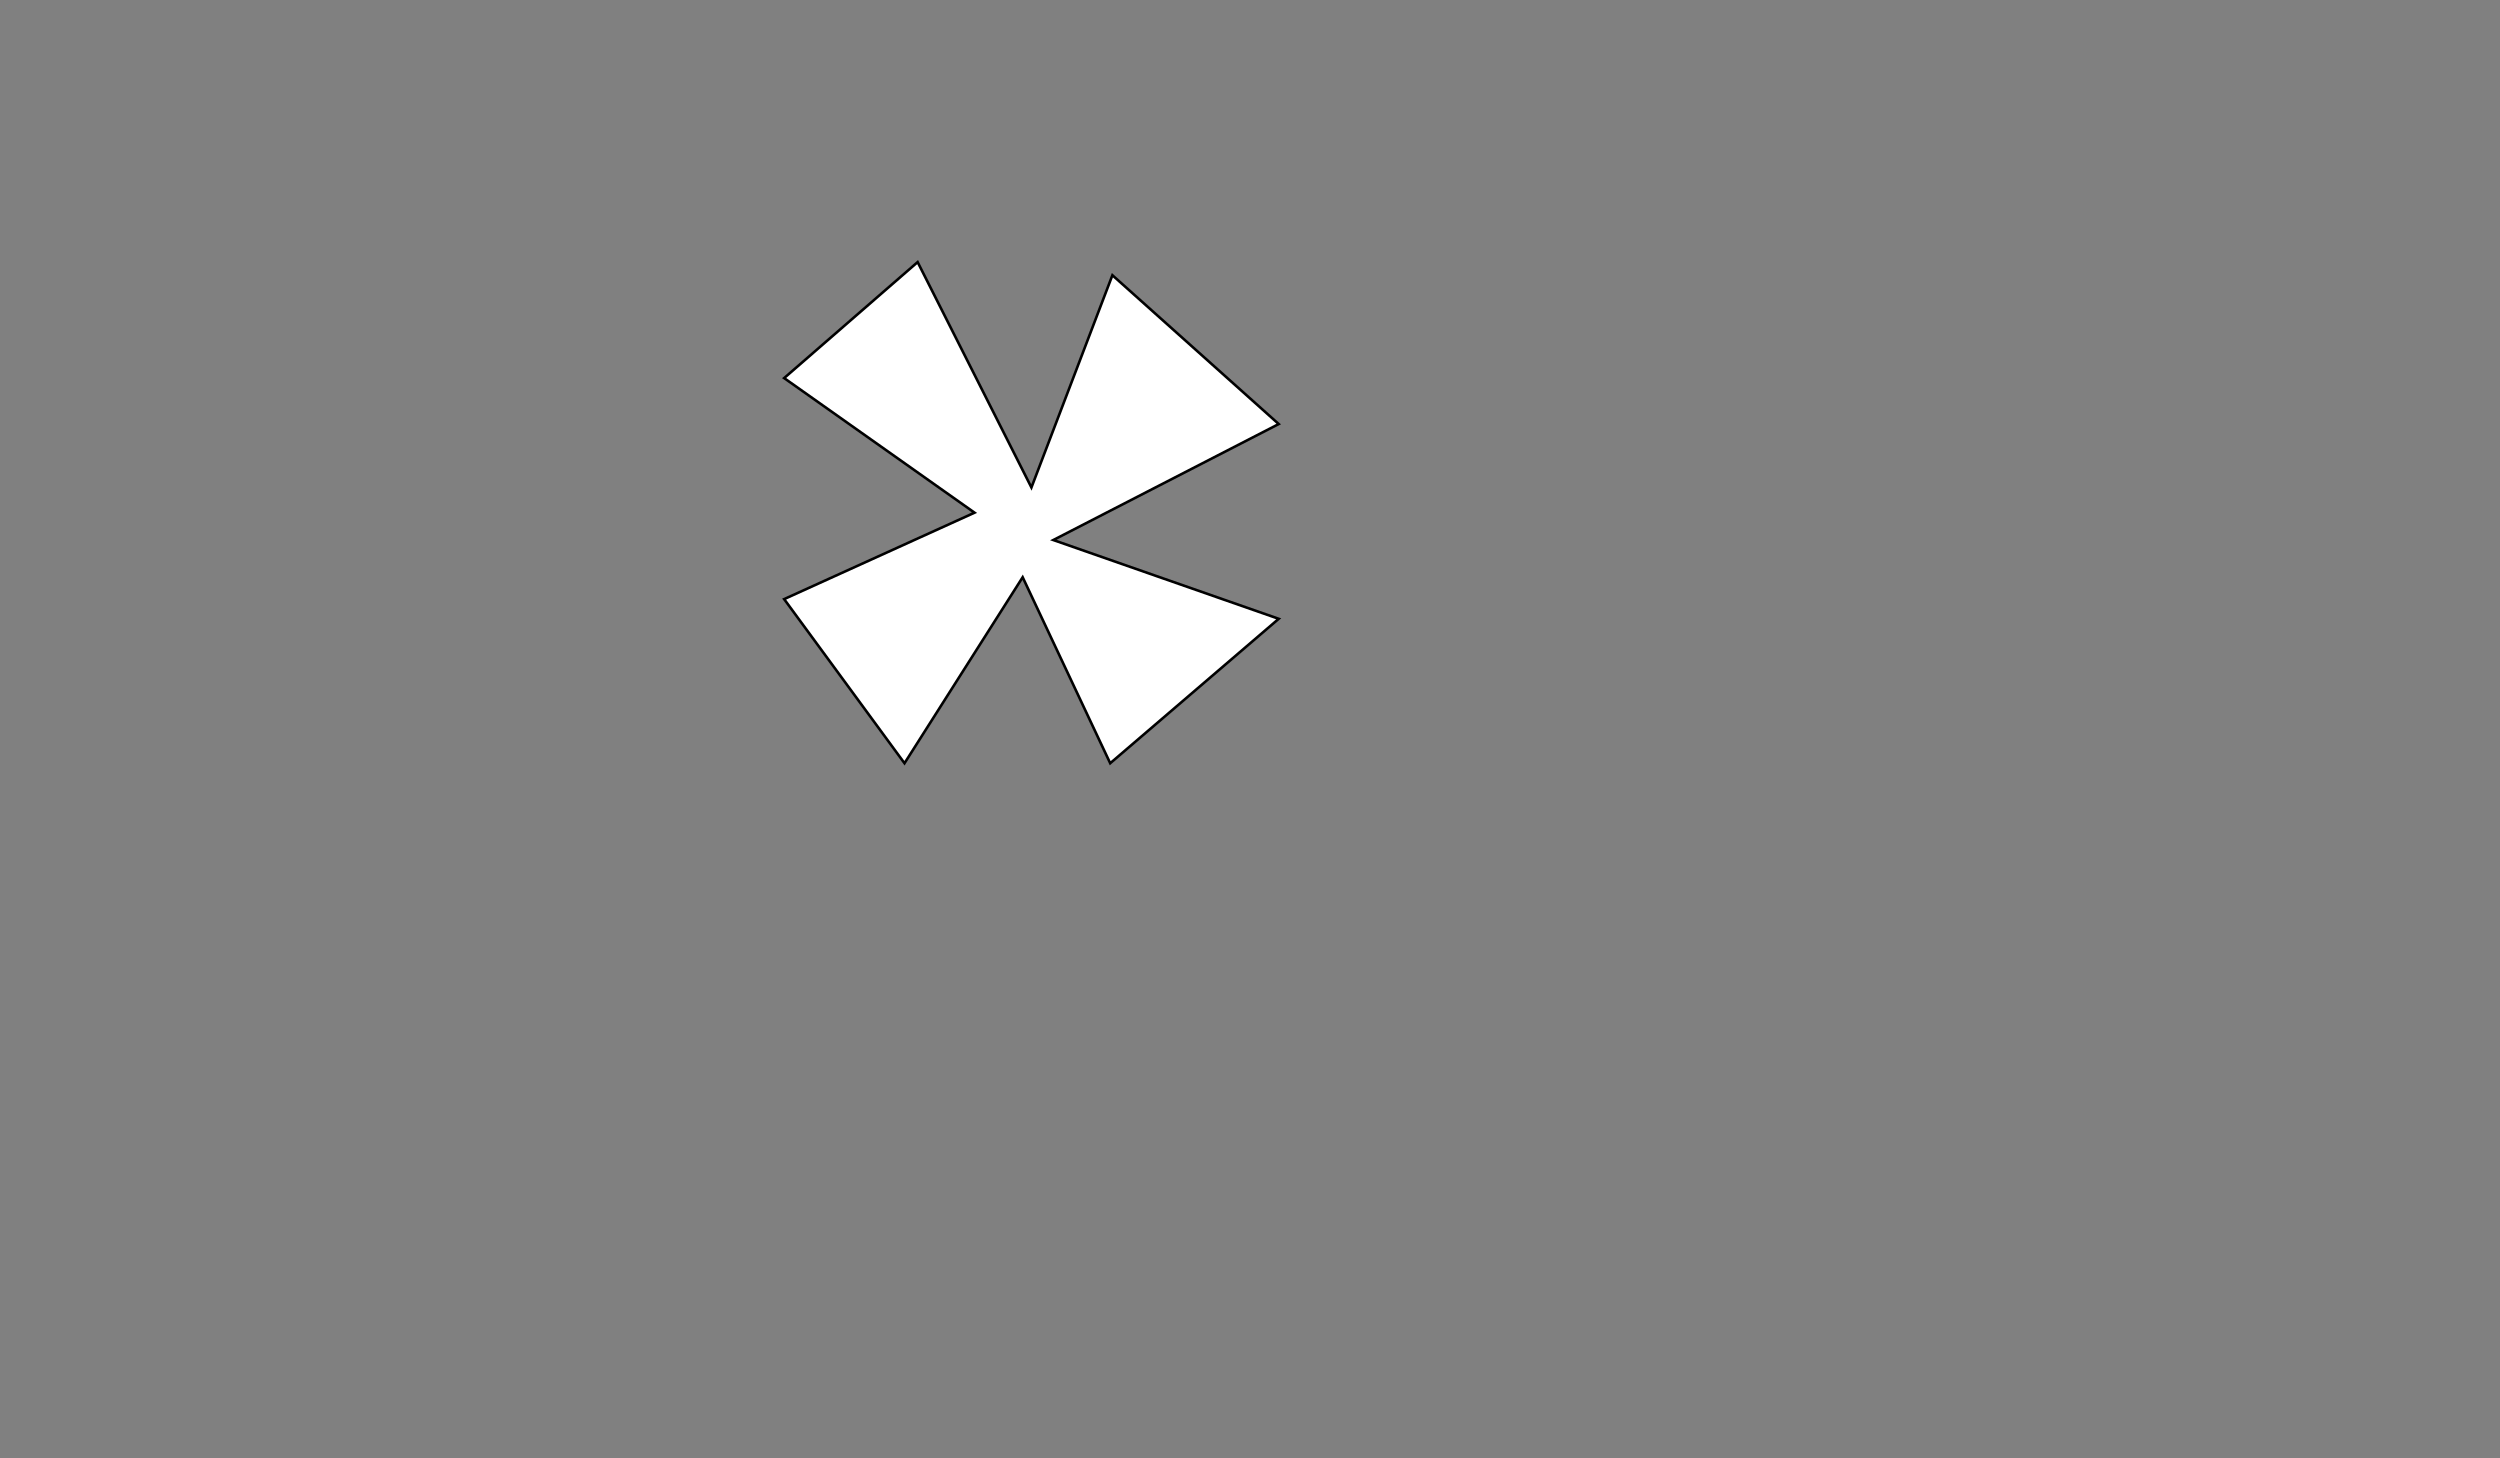 <?xml version="1.0" encoding="iso-8859-1"?>
<!-- Generator: Adobe Illustrator 18.0.0, SVG Export Plug-In . SVG Version: 6.00 Build 0)  -->
<!DOCTYPE svg PUBLIC "-//W3C//DTD SVG 1.1//EN" "http://www.w3.org/Graphics/SVG/1.1/DTD/svg11.dtd">
<svg version="1.1" id="Camada_1" xmlns="http://www.w3.org/2000/svg" xmlns:xlink="http://www.w3.org/1999/xlink" x="0px" y="0px"
	 viewBox="0 0 960 560" style="enable-background:new 0 0 960 560;" xml:space="preserve">
<rect x="0" y="0" width="960" height="560" fill="#808080" stroke="none"/>
<polygon style="fill:#FFFFFF;stroke:#000000;stroke-miterlimit:10;" points="301.109,230.059 347.328,293.084 392.706,221.655 
	426.319,293.084 491.025,237.622 404.471,207.37 491.025,162.832 427.16,105.689 396.067,187.202 352.37,100.647 301.109,145.185 
	374.218,196.866 "/>
</svg>
